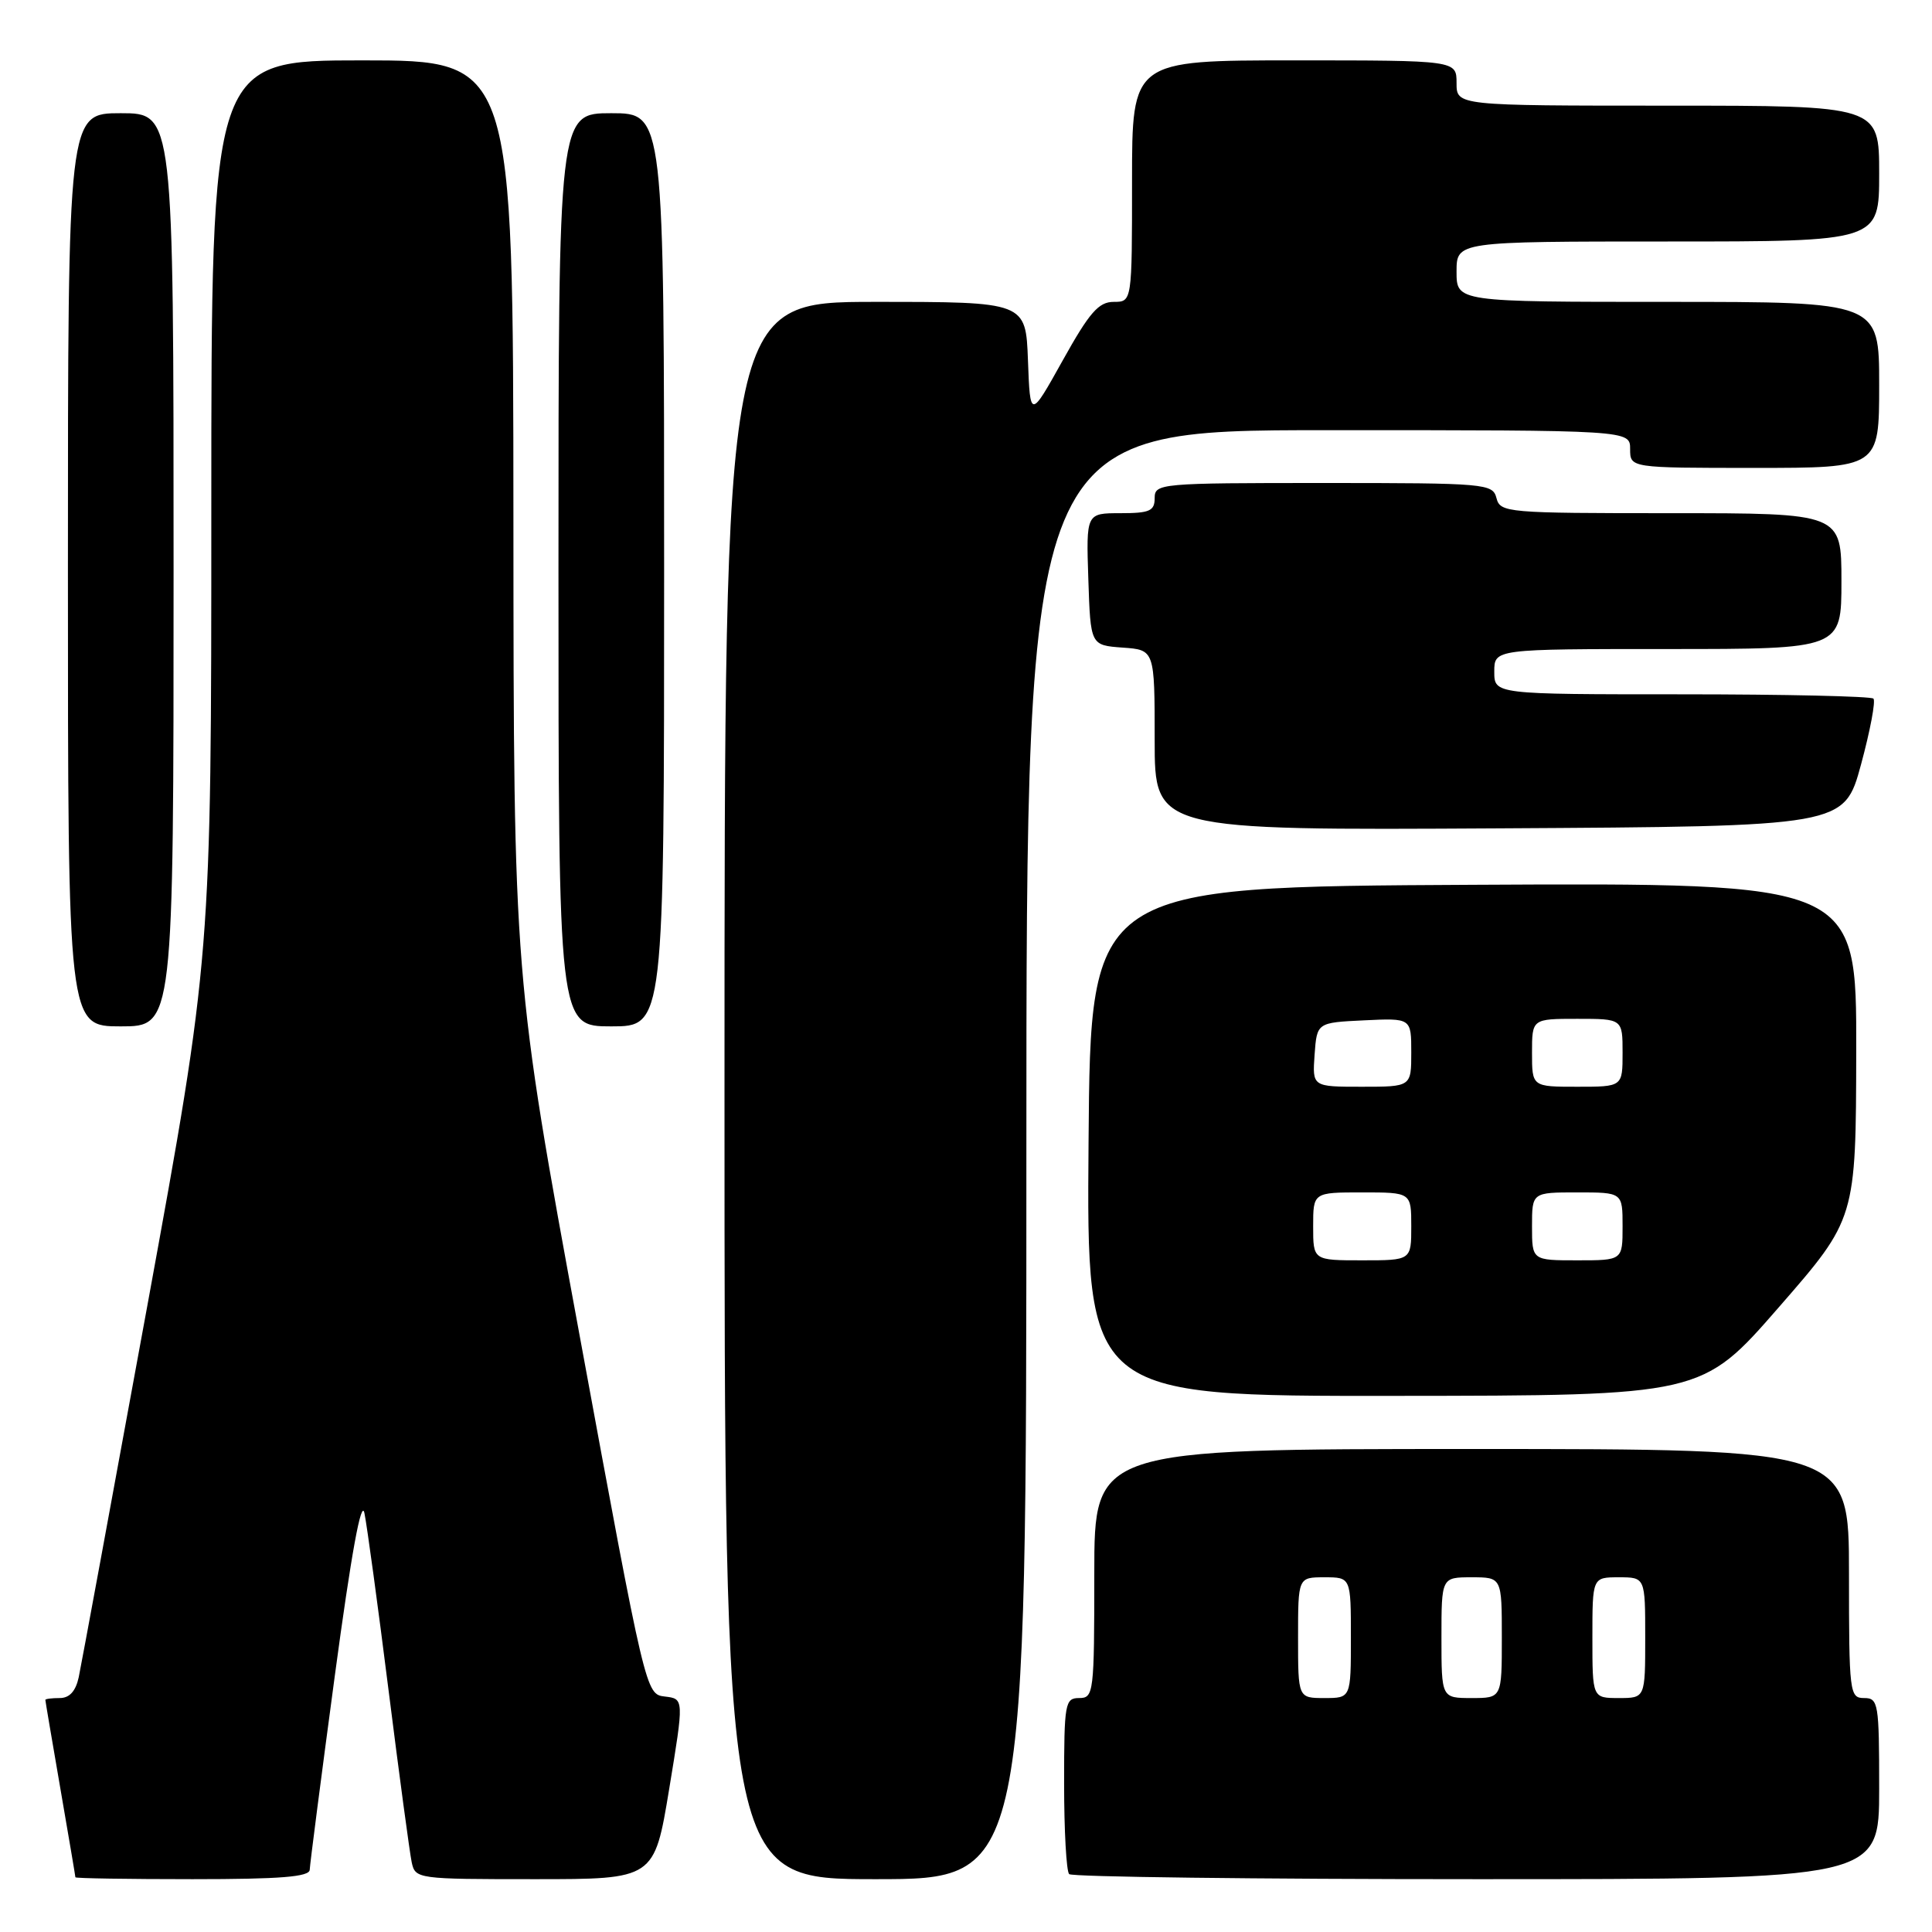 <?xml version="1.0" encoding="UTF-8" standalone="no"?>
<!DOCTYPE svg PUBLIC "-//W3C//DTD SVG 1.1//EN" "http://www.w3.org/Graphics/SVG/1.1/DTD/svg11.dtd" >
<svg xmlns="http://www.w3.org/2000/svg" xmlns:xlink="http://www.w3.org/1999/xlink" version="1.1" viewBox="0 0 256 256">
 <g >
 <path fill="currentColor"
d=" M 41.04 247.75 C 41.06 247.06 42.56 235.47 44.37 222.00 C 46.55 205.82 47.88 198.52 48.29 200.50 C 48.63 202.15 50.07 212.72 51.49 224.00 C 52.91 235.28 54.29 245.51 54.55 246.75 C 55.03 248.97 55.26 249.00 70.87 249.00 C 86.70 249.00 86.70 249.00 88.67 237.05 C 90.64 225.10 90.64 225.10 88.10 224.80 C 85.56 224.50 85.56 224.49 76.81 177.00 C 68.06 129.50 68.06 129.50 68.03 68.75 C 68.00 8.00 68.00 8.00 48.00 8.00 C 28.00 8.00 28.00 8.00 28.00 67.33 C 28.00 126.65 28.00 126.65 19.51 173.08 C 14.83 198.61 10.75 220.74 10.43 222.25 C 10.03 224.09 9.21 225.00 7.92 225.00 C 6.86 225.00 6.00 225.11 6.01 225.25 C 6.01 225.39 6.91 230.68 8.00 237.00 C 9.09 243.32 9.99 248.61 9.99 248.75 C 10.00 248.89 16.97 249.00 25.50 249.00 C 37.21 249.00 41.01 248.69 41.04 247.75 Z  M 136.00 153.00 C 136.00 57.00 136.00 57.00 176.00 57.00 C 216.00 57.00 216.00 57.00 216.00 59.50 C 216.00 62.00 216.00 62.00 232.50 62.00 C 249.00 62.00 249.00 62.00 249.00 51.00 C 249.00 40.00 249.00 40.00 221.00 40.00 C 193.00 40.00 193.00 40.00 193.00 36.00 C 193.00 32.00 193.00 32.00 221.00 32.00 C 249.00 32.00 249.00 32.00 249.00 23.00 C 249.00 14.00 249.00 14.00 221.00 14.00 C 193.00 14.00 193.00 14.00 193.00 11.00 C 193.00 8.00 193.00 8.00 171.50 8.00 C 150.00 8.00 150.00 8.00 150.00 24.00 C 150.00 40.00 150.00 40.00 147.57 40.00 C 145.58 40.00 144.36 41.39 140.82 47.75 C 136.50 55.50 136.50 55.50 136.21 47.75 C 135.92 40.00 135.92 40.00 115.96 40.00 C 96.00 40.00 96.00 40.00 96.00 144.50 C 96.00 249.00 96.00 249.00 116.00 249.00 C 136.00 249.00 136.00 249.00 136.00 153.00 Z  M 249.00 237.00 C 249.00 225.67 248.89 225.00 247.00 225.00 C 245.08 225.00 245.00 224.33 245.00 208.50 C 245.00 192.00 245.00 192.00 195.00 192.00 C 145.00 192.00 145.00 192.00 145.00 208.50 C 145.00 224.33 144.92 225.00 143.00 225.00 C 141.12 225.00 141.00 225.67 141.00 236.33 C 141.00 242.57 141.30 247.97 141.67 248.33 C 142.03 248.70 166.33 249.00 195.67 249.00 C 249.00 249.00 249.00 249.00 249.00 237.00 Z  M 235.71 173.21 C 245.92 161.50 245.92 161.50 245.96 139.24 C 246.00 116.98 246.00 116.98 195.25 117.24 C 144.50 117.50 144.50 117.50 144.24 151.25 C 143.97 185.00 143.97 185.00 184.74 184.96 C 225.50 184.93 225.50 184.93 235.71 173.21 Z  M 23.00 75.50 C 23.00 15.00 23.00 15.00 16.00 15.00 C 9.00 15.00 9.00 15.00 9.00 75.50 C 9.00 136.00 9.00 136.00 16.00 136.00 C 23.00 136.00 23.00 136.00 23.00 75.50 Z  M 88.00 75.50 C 88.00 15.00 88.00 15.00 81.00 15.00 C 74.00 15.00 74.00 15.00 74.00 75.50 C 74.00 136.00 74.00 136.00 81.00 136.00 C 88.00 136.00 88.00 136.00 88.00 75.50 Z  M 246.59 101.32 C 247.81 96.82 248.55 92.89 248.24 92.57 C 247.92 92.26 236.49 92.00 222.83 92.00 C 198.00 92.00 198.00 92.00 198.00 89.00 C 198.00 86.00 198.00 86.00 221.00 86.00 C 244.00 86.00 244.00 86.00 244.00 77.00 C 244.00 68.00 244.00 68.00 221.41 68.00 C 199.65 68.00 198.79 67.93 198.29 66.00 C 197.79 64.08 196.93 64.00 175.38 64.00 C 153.67 64.00 153.00 64.06 153.00 66.00 C 153.00 67.71 152.33 68.00 148.46 68.00 C 143.92 68.00 143.92 68.00 144.21 76.75 C 144.50 85.50 144.50 85.50 148.75 85.81 C 153.00 86.11 153.00 86.11 153.00 98.07 C 153.00 110.02 153.00 110.02 198.68 109.76 C 244.36 109.50 244.36 109.50 246.59 101.32 Z  M 172.00 217.00 C 172.00 209.00 172.00 209.00 175.50 209.00 C 179.00 209.00 179.00 209.00 179.00 217.00 C 179.00 225.00 179.00 225.00 175.50 225.00 C 172.00 225.00 172.00 225.00 172.00 217.00 Z  M 191.00 217.00 C 191.00 209.00 191.00 209.00 195.00 209.00 C 199.00 209.00 199.00 209.00 199.00 217.00 C 199.00 225.00 199.00 225.00 195.00 225.00 C 191.00 225.00 191.00 225.00 191.00 217.00 Z  M 211.00 217.00 C 211.00 209.00 211.00 209.00 214.50 209.00 C 218.00 209.00 218.00 209.00 218.00 217.00 C 218.00 225.00 218.00 225.00 214.50 225.00 C 211.00 225.00 211.00 225.00 211.00 217.00 Z  M 174.00 162.50 C 174.00 158.00 174.00 158.00 180.50 158.00 C 187.00 158.00 187.00 158.00 187.00 162.50 C 187.00 167.00 187.00 167.00 180.50 167.00 C 174.00 167.00 174.00 167.00 174.00 162.50 Z  M 203.00 162.50 C 203.00 158.00 203.00 158.00 209.00 158.00 C 215.00 158.00 215.00 158.00 215.00 162.50 C 215.00 167.00 215.00 167.00 209.00 167.00 C 203.00 167.00 203.00 167.00 203.00 162.50 Z  M 174.19 139.75 C 174.50 135.50 174.50 135.50 180.75 135.20 C 187.00 134.90 187.00 134.90 187.00 139.45 C 187.00 144.00 187.00 144.00 180.44 144.00 C 173.89 144.00 173.89 144.00 174.19 139.75 Z  M 203.00 139.50 C 203.00 135.00 203.00 135.00 209.00 135.00 C 215.00 135.00 215.00 135.00 215.00 139.50 C 215.00 144.00 215.00 144.00 209.00 144.00 C 203.00 144.00 203.00 144.00 203.00 139.50 Z "/>
</g>
</svg>